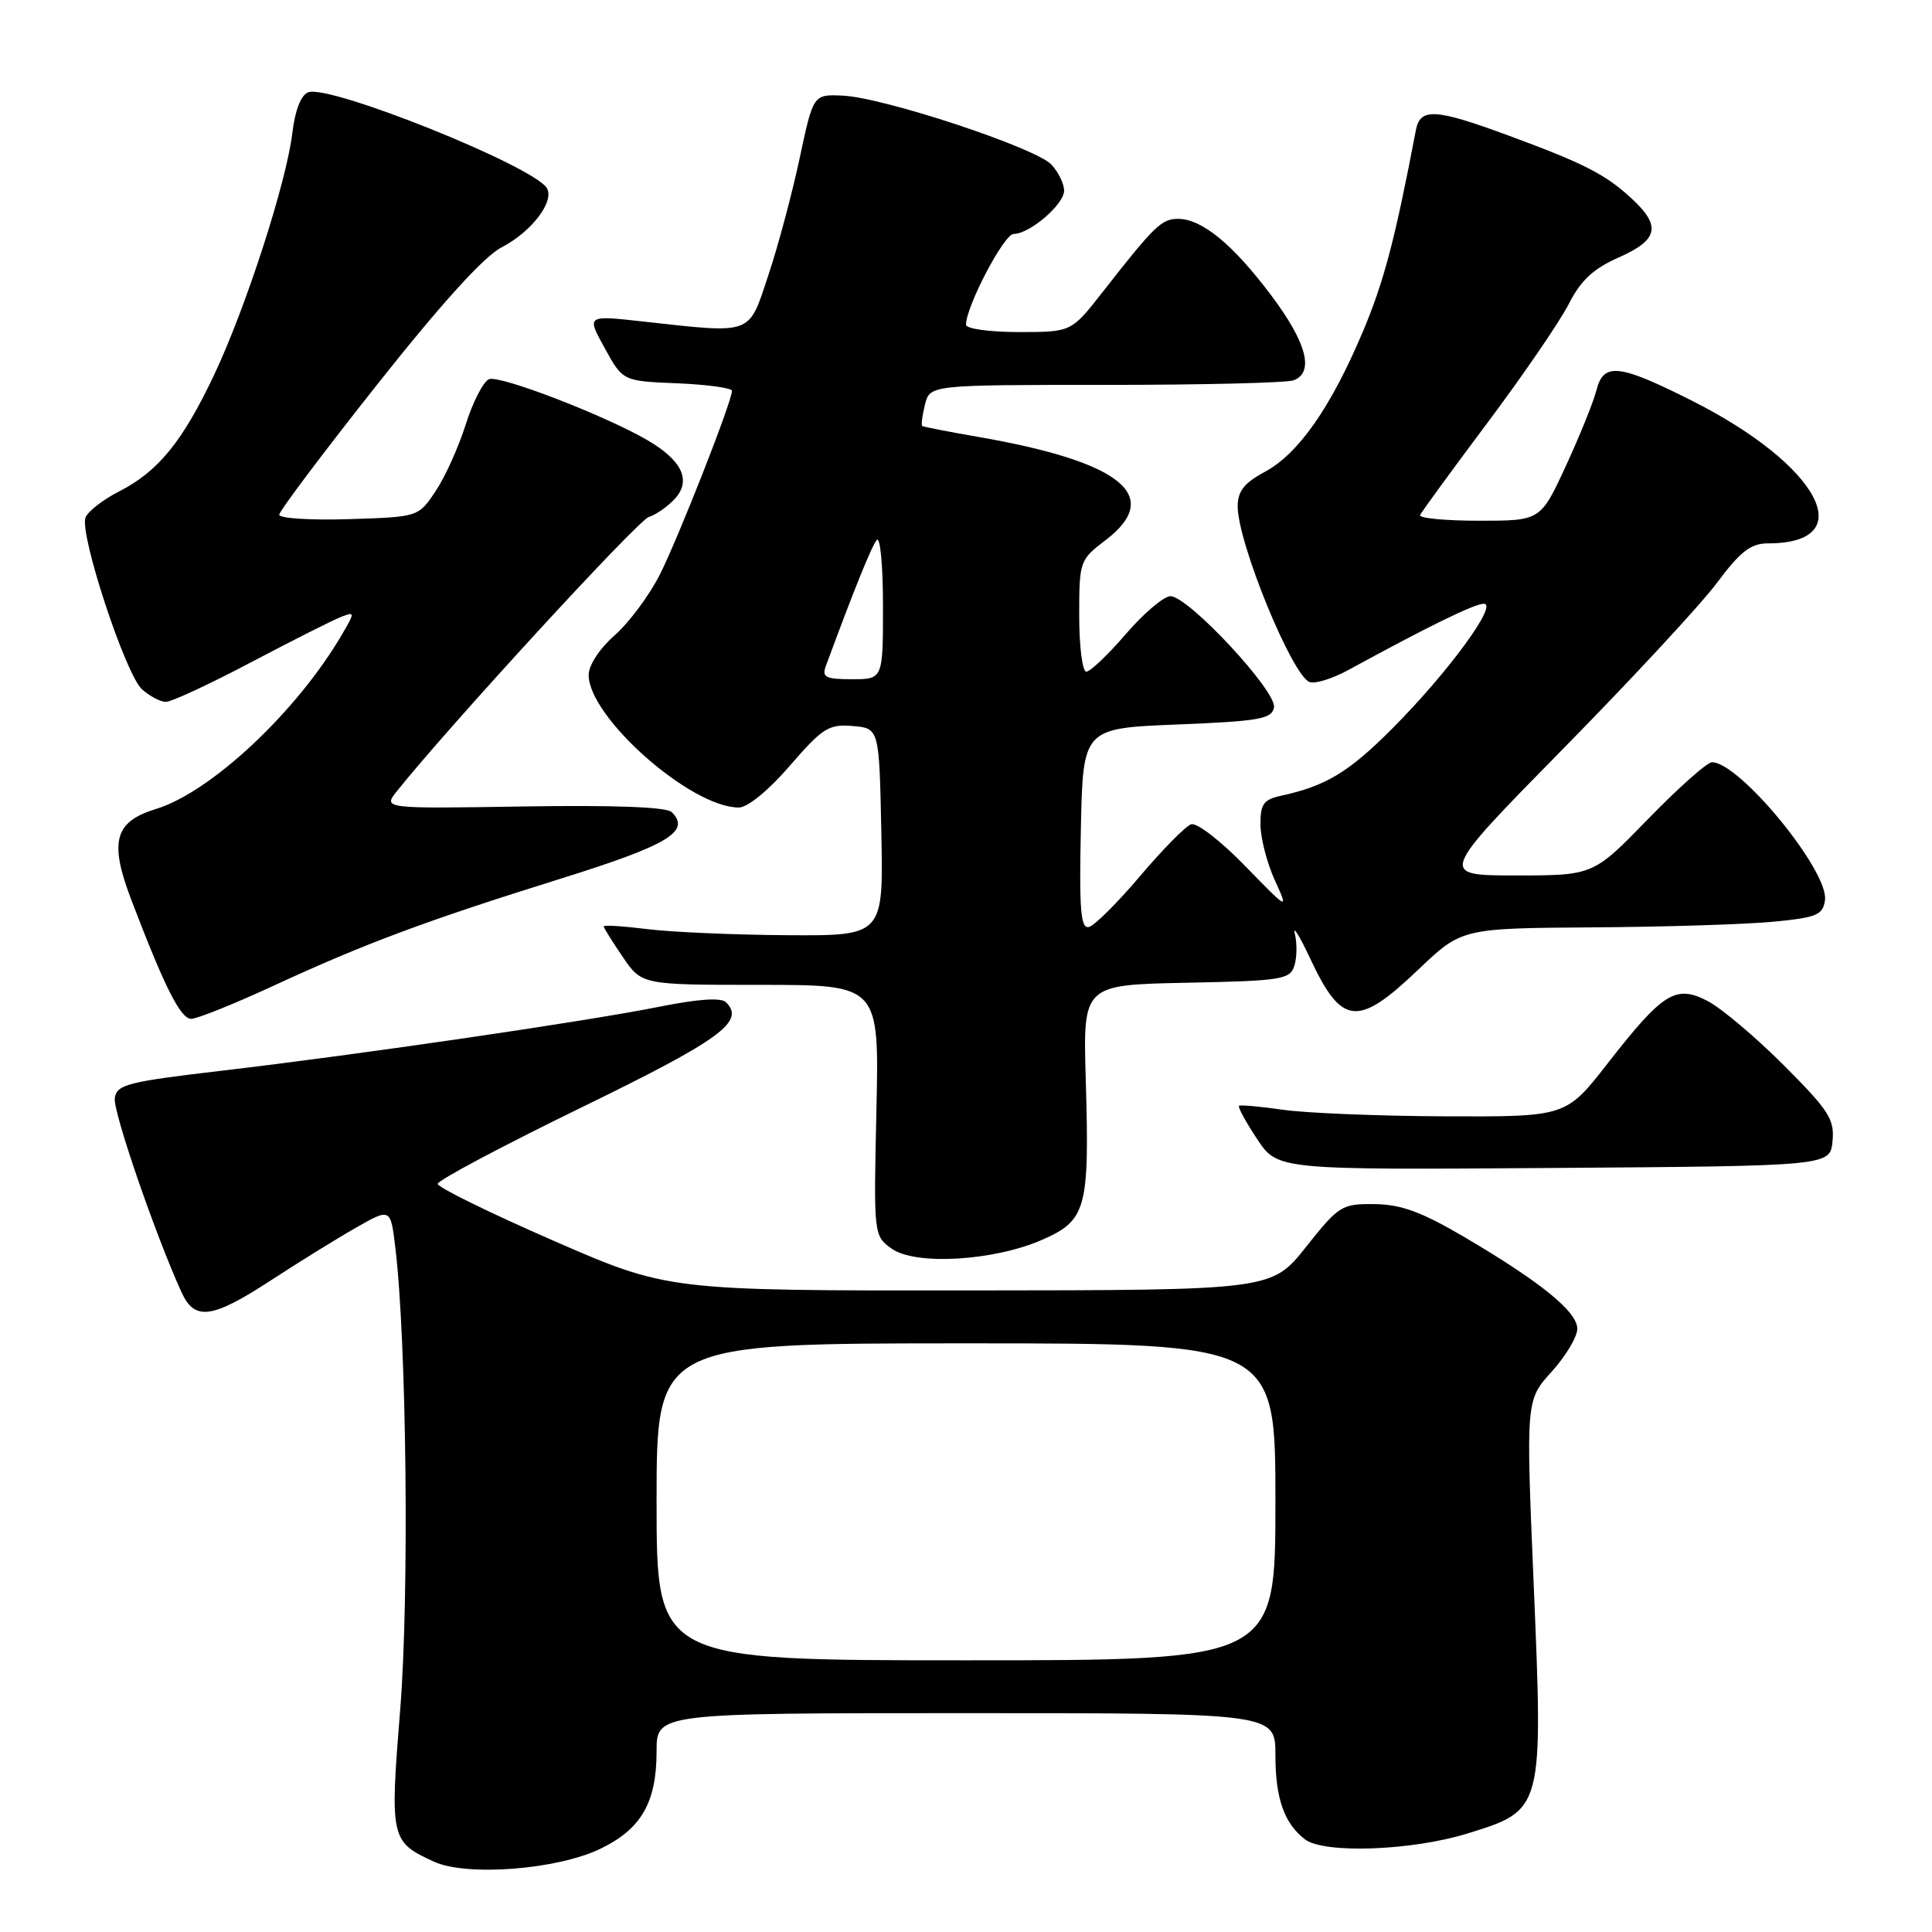 <?xml version="1.0" encoding="UTF-8" standalone="no"?>
<!DOCTYPE svg PUBLIC "-//W3C//DTD SVG 1.1//EN" "http://www.w3.org/Graphics/SVG/1.1/DTD/svg11.dtd" >
<svg xmlns="http://www.w3.org/2000/svg" xmlns:xlink="http://www.w3.org/1999/xlink" version="1.1" viewBox="0 0 256 256">
 <g >
 <path fill="currentColor"
d=" M 79.56 244.97 C 84.98 242.35 87.00 238.84 87.00 232.05 C 87.00 227.00 87.00 227.00 128.00 227.00 C 169.00 227.00 169.00 227.00 169.00 232.57 C 169.00 238.31 170.16 241.60 172.91 243.72 C 175.43 245.65 187.02 245.24 194.44 242.95 C 204.50 239.84 204.48 239.89 203.22 209.89 C 202.19 185.53 202.19 185.53 205.60 181.76 C 207.47 179.69 209.00 177.13 209.00 176.08 C 209.00 173.81 204.22 169.92 194.11 163.96 C 188.40 160.60 185.69 159.60 182.16 159.55 C 177.79 159.50 177.42 159.73 173.05 165.23 C 168.50 170.96 168.50 170.96 128.50 170.99 C 88.50 171.02 88.50 171.02 73.25 164.36 C 64.86 160.70 58.00 157.33 58.00 156.87 C 58.00 156.40 66.55 151.86 77.01 146.76 C 95.47 137.77 98.77 135.37 96.21 132.81 C 95.56 132.16 92.54 132.36 87.36 133.40 C 77.49 135.37 47.89 139.70 29.50 141.86 C 16.88 143.34 15.47 143.70 15.21 145.51 C 14.96 147.28 20.58 163.62 24.06 171.25 C 25.80 175.05 28.09 174.74 35.87 169.67 C 39.51 167.29 44.58 164.15 47.13 162.70 C 51.75 160.06 51.75 160.06 52.38 165.28 C 53.88 177.66 54.24 211.49 53.03 226.49 C 51.65 243.64 51.74 244.04 57.50 246.68 C 61.83 248.67 73.85 247.74 79.56 244.97 Z  M 138.16 164.25 C 143.95 161.69 144.37 160.13 143.87 143.07 C 143.50 130.50 143.50 130.50 157.19 130.22 C 169.81 129.97 170.93 129.79 171.51 127.97 C 171.85 126.89 171.88 124.99 171.58 123.75 C 171.27 122.51 172.18 123.97 173.60 127.00 C 177.79 135.93 179.89 136.15 187.91 128.50 C 193.68 123.00 193.68 123.00 211.09 122.88 C 220.67 122.82 231.43 122.48 235.00 122.13 C 240.73 121.58 241.54 121.24 241.82 119.28 C 242.36 115.46 230.51 101.00 226.84 101.00 C 226.21 101.00 222.41 104.38 218.40 108.50 C 211.12 116.00 211.12 116.00 200.87 116.00 C 190.63 116.00 190.63 116.00 207.09 99.25 C 216.15 90.04 225.33 80.14 227.49 77.25 C 230.62 73.05 231.99 72.00 234.27 72.00 C 246.66 72.00 241.07 61.58 224.10 53.05 C 214.48 48.21 212.47 48.00 211.53 51.73 C 211.15 53.24 209.33 57.74 207.49 61.73 C 204.13 69.00 204.13 69.00 195.98 69.00 C 191.50 69.00 187.98 68.66 188.17 68.25 C 188.35 67.84 192.37 62.33 197.11 56.00 C 201.85 49.67 206.68 42.61 207.86 40.30 C 209.46 37.15 211.12 35.60 214.50 34.11 C 219.73 31.79 220.14 29.97 216.25 26.35 C 212.76 23.11 209.94 21.67 199.94 17.98 C 190.16 14.37 188.18 14.26 187.61 17.25 C 184.86 31.70 183.38 37.31 180.60 43.91 C 176.35 53.98 172.07 60.11 167.60 62.52 C 164.86 63.99 164.00 65.09 164.00 67.10 C 164.00 71.90 171.19 89.48 173.52 90.37 C 174.24 90.65 176.55 89.93 178.66 88.78 C 189.38 82.93 195.38 80.00 196.62 80.00 C 198.56 80.00 191.85 89.14 184.49 96.53 C 178.72 102.32 175.71 104.14 169.75 105.44 C 167.43 105.94 167.00 106.55 167.02 109.27 C 167.03 111.05 167.88 114.34 168.90 116.59 C 170.76 120.68 170.76 120.68 164.97 114.73 C 161.79 111.45 158.58 108.97 157.84 109.22 C 157.10 109.46 154.06 112.55 151.07 116.08 C 148.08 119.61 145.03 122.65 144.29 122.83 C 143.20 123.10 142.99 120.61 143.22 109.83 C 143.50 96.50 143.50 96.50 155.99 96.00 C 166.88 95.56 168.52 95.27 168.81 93.74 C 169.22 91.63 157.46 79.00 155.09 79.00 C 154.22 79.00 151.56 81.25 149.19 84.00 C 146.83 86.75 144.46 89.00 143.94 89.00 C 143.43 89.00 143.00 85.68 143.00 81.62 C 143.00 74.36 143.06 74.19 146.50 71.57 C 154.20 65.69 148.59 61.17 129.50 57.87 C 125.65 57.20 122.37 56.56 122.20 56.45 C 122.04 56.33 122.20 55.06 122.56 53.62 C 123.22 51.00 123.22 51.00 146.53 51.00 C 159.35 51.00 170.55 50.73 171.42 50.39 C 174.18 49.33 173.14 45.38 168.43 39.12 C 163.34 32.35 159.25 29.00 156.09 29.00 C 153.91 29.00 152.97 29.92 146.06 38.75 C 141.95 44.00 141.95 44.00 134.98 44.00 C 131.13 44.00 128.00 43.56 128.00 43.03 C 128.00 40.60 133.04 31.00 134.31 31.00 C 136.44 31.00 141.00 27.08 141.00 25.26 C 141.00 24.38 140.26 22.83 139.34 21.83 C 137.34 19.61 117.03 12.89 111.63 12.67 C 107.76 12.50 107.76 12.50 105.95 21.00 C 104.95 25.68 103.09 32.65 101.80 36.50 C 99.14 44.49 99.89 44.22 85.11 42.59 C 77.72 41.77 77.72 41.77 80.13 46.13 C 82.53 50.50 82.53 50.50 89.77 50.79 C 93.74 50.96 97.00 51.41 96.99 51.79 C 96.98 53.23 89.85 71.36 87.41 76.18 C 86.02 78.92 83.33 82.52 81.44 84.19 C 79.46 85.92 78.00 88.15 78.00 89.43 C 78.00 95.05 91.53 107.00 97.89 107.00 C 99.07 107.00 101.85 104.72 104.67 101.45 C 108.99 96.45 109.81 95.94 112.98 96.20 C 116.50 96.50 116.50 96.50 116.78 110.25 C 117.06 124.00 117.06 124.00 104.28 123.92 C 97.25 123.87 88.91 123.51 85.75 123.11 C 82.59 122.72 80.00 122.55 80.00 122.75 C 80.00 122.95 81.13 124.77 82.52 126.80 C 85.04 130.50 85.04 130.50 100.77 130.50 C 116.50 130.50 116.50 130.50 116.13 147.11 C 115.76 163.63 115.77 163.73 118.13 165.44 C 121.26 167.71 131.75 167.09 138.16 164.25 Z  M 242.82 151.21 C 243.10 148.31 242.33 147.13 236.32 141.11 C 232.57 137.37 228.04 133.55 226.25 132.63 C 222.03 130.45 220.35 131.50 212.98 140.96 C 207.50 147.98 207.50 147.98 191.50 147.92 C 182.70 147.88 173.03 147.49 170.00 147.05 C 166.97 146.61 164.35 146.38 164.18 146.53 C 164.00 146.69 165.07 148.66 166.57 150.92 C 169.28 155.02 169.28 155.02 205.89 154.76 C 242.50 154.50 242.50 154.50 242.82 151.21 Z  M 36.13 130.67 C 48.35 125.02 56.32 122.05 74.16 116.47 C 88.53 111.99 91.57 110.17 89.01 107.61 C 88.33 106.93 81.42 106.67 69.34 106.86 C 50.73 107.16 50.73 107.16 52.61 104.81 C 59.57 96.11 84.50 68.97 85.96 68.51 C 86.94 68.20 88.51 67.10 89.45 66.06 C 91.63 63.65 90.37 61.00 85.78 58.32 C 80.16 55.05 66.26 49.69 64.81 50.24 C 64.06 50.53 62.66 53.24 61.71 56.25 C 60.76 59.26 58.96 63.25 57.70 65.11 C 55.43 68.50 55.43 68.50 46.21 68.79 C 41.15 68.95 37.00 68.68 37.00 68.21 C 37.00 67.73 42.84 59.96 49.98 50.95 C 58.50 40.19 64.16 33.95 66.47 32.77 C 70.44 30.72 73.53 26.67 72.45 24.91 C 70.63 21.98 43.65 11.15 40.84 12.23 C 39.87 12.60 39.09 14.63 38.73 17.66 C 37.96 24.14 32.57 40.81 28.36 49.70 C 24.20 58.49 20.96 62.47 15.83 65.09 C 13.67 66.19 11.64 67.76 11.33 68.58 C 10.50 70.74 16.62 89.35 18.81 91.33 C 19.83 92.25 21.26 93.00 21.99 93.00 C 22.73 93.00 27.87 90.61 33.41 87.68 C 38.96 84.76 44.31 82.06 45.30 81.70 C 47.03 81.05 47.03 81.14 45.30 84.10 C 39.33 94.31 27.94 104.98 20.65 107.20 C 15.16 108.88 14.45 111.51 17.41 119.27 C 21.83 130.84 23.92 135.00 25.34 135.00 C 26.12 135.00 30.97 133.05 36.13 130.67 Z  M 87.00 199.00 C 87.00 178.00 87.00 178.00 128.00 178.00 C 169.00 178.00 169.00 178.00 169.00 199.00 C 169.00 220.00 169.00 220.00 128.00 220.00 C 87.00 220.00 87.00 220.00 87.00 199.00 Z  M 109.43 88.25 C 113.11 78.26 115.50 72.34 116.18 71.55 C 116.63 71.03 117.00 74.97 117.00 80.30 C 117.00 90.00 117.00 90.00 112.89 90.00 C 109.40 90.00 108.88 89.74 109.43 88.25 Z "/>
</g>
</svg>